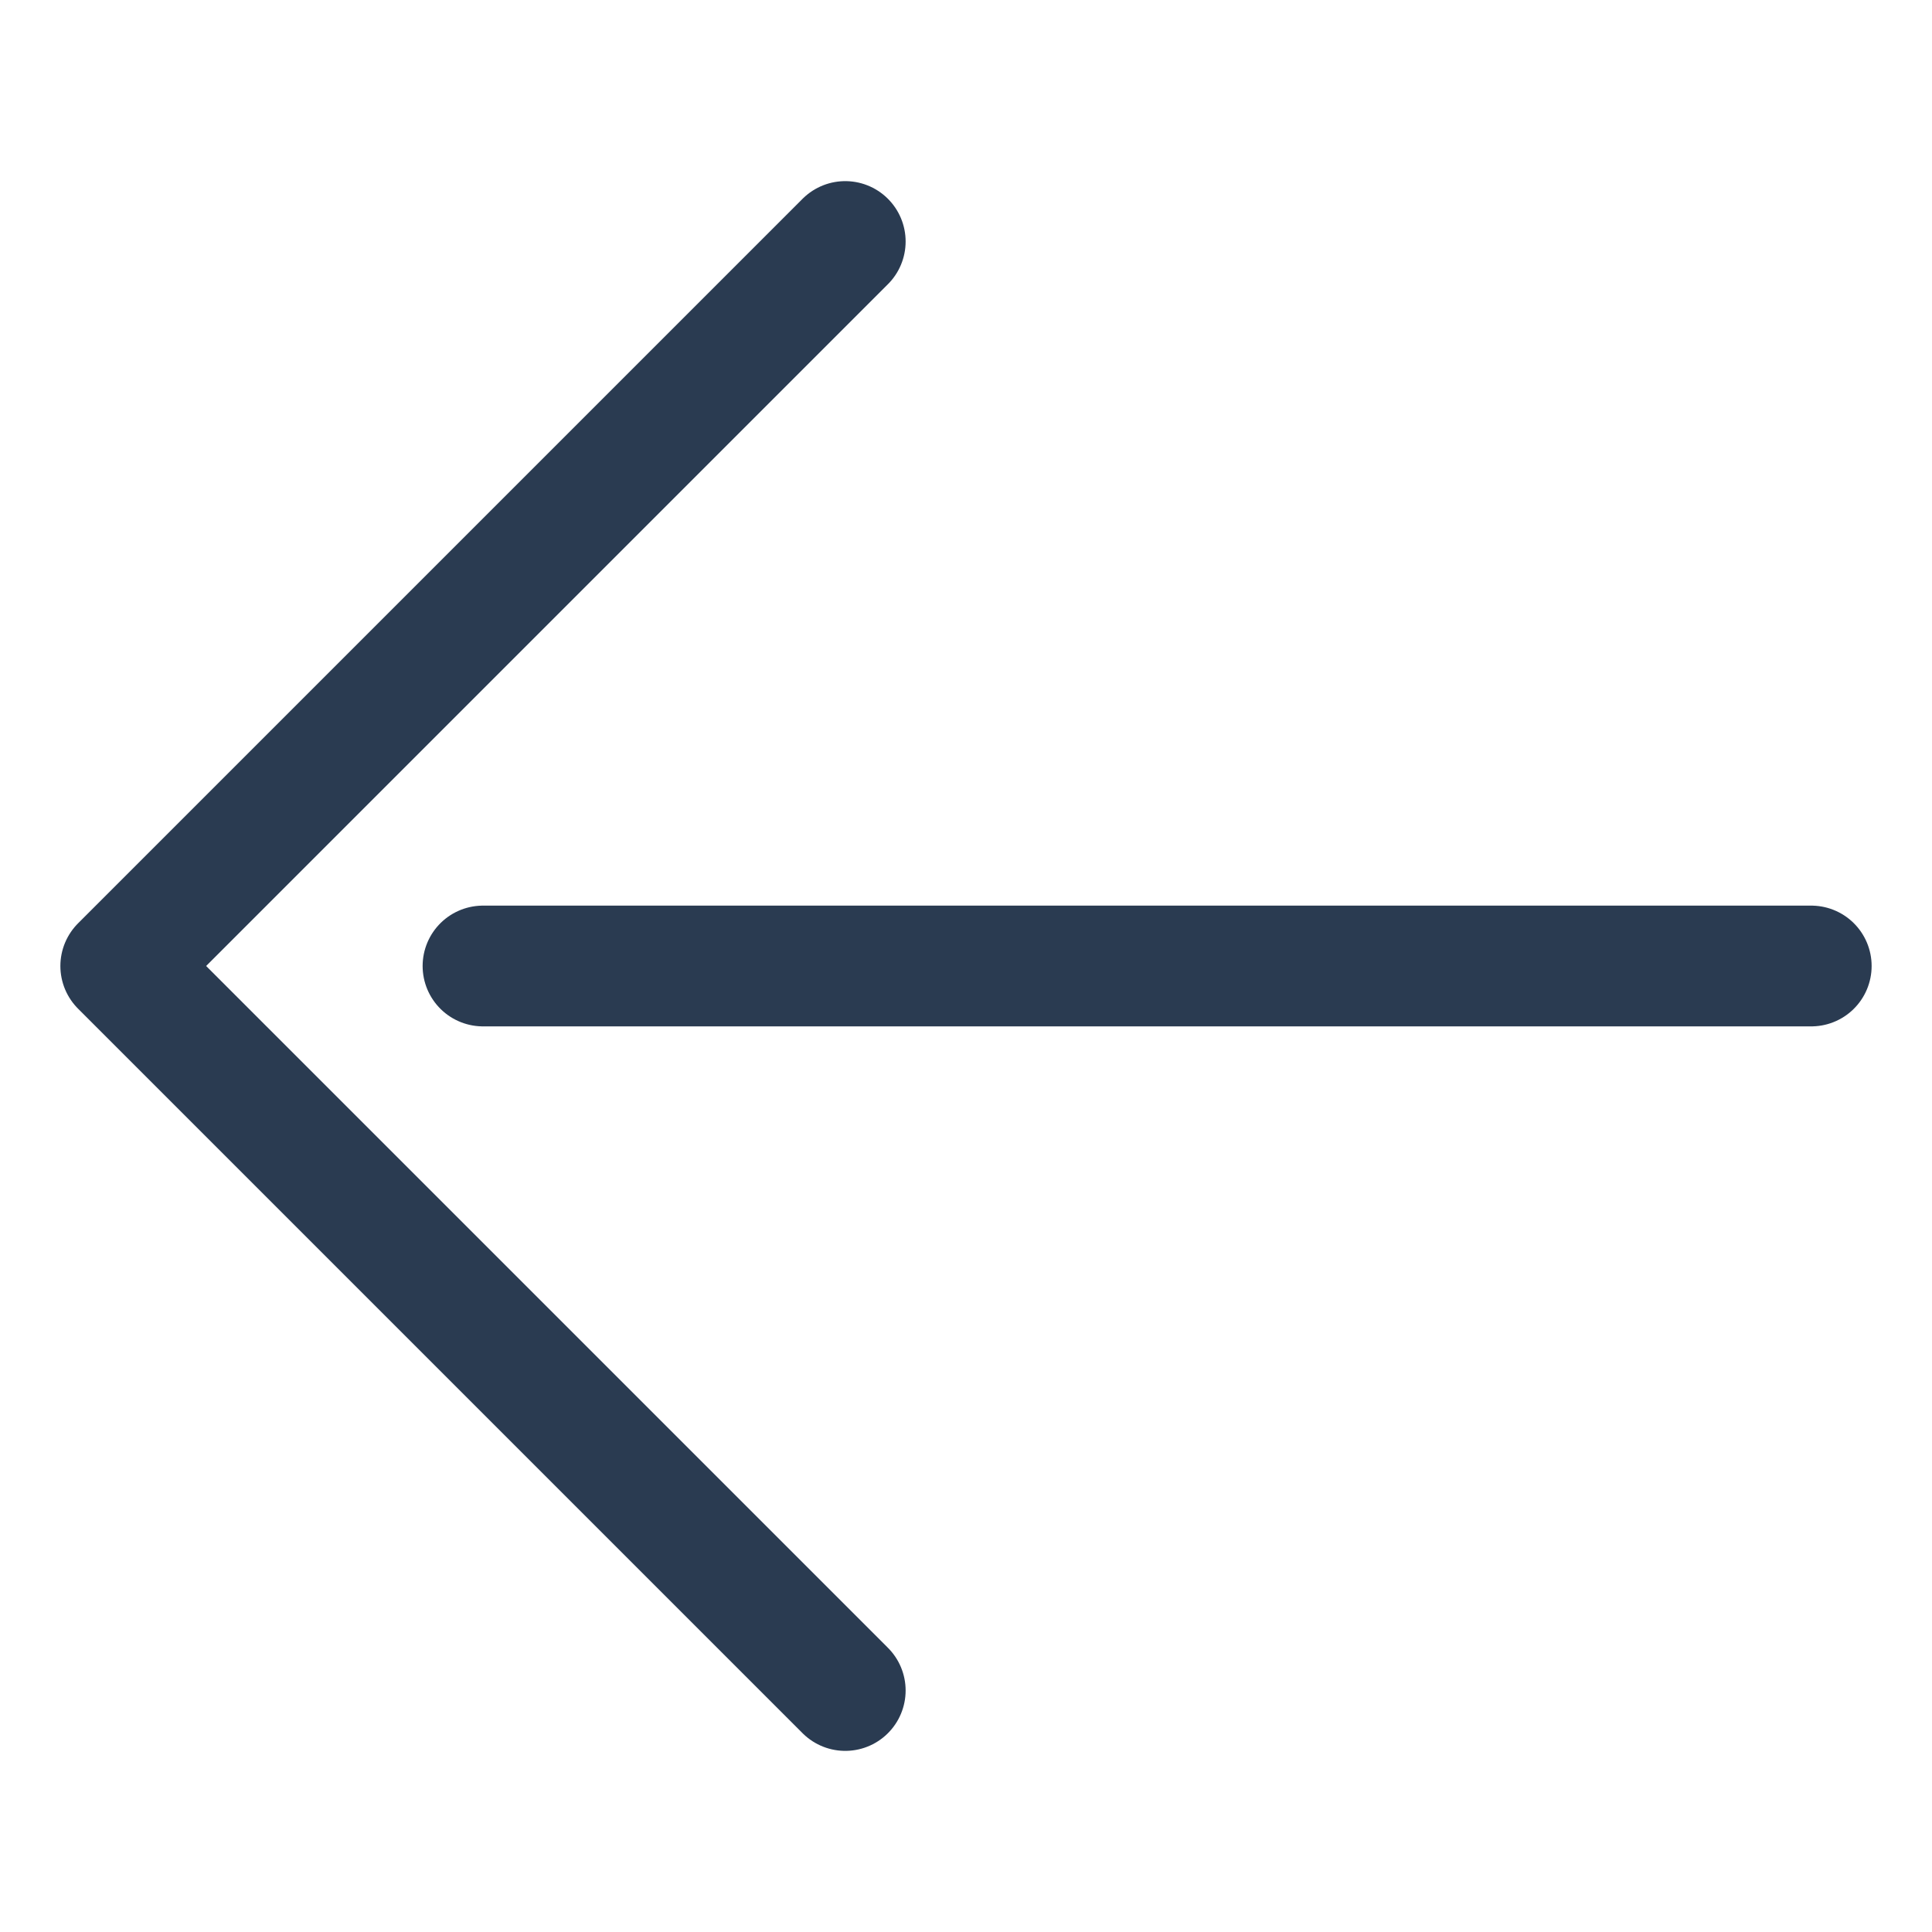 <svg width="16" height="16" viewBox="0 0 16 16" fill="none" xmlns="http://www.w3.org/2000/svg">
<path d="M4 8H15M7 14L1 8L7 2" stroke="#2A3B51" stroke-linecap="round" stroke-linejoin="round"/>
</svg>
